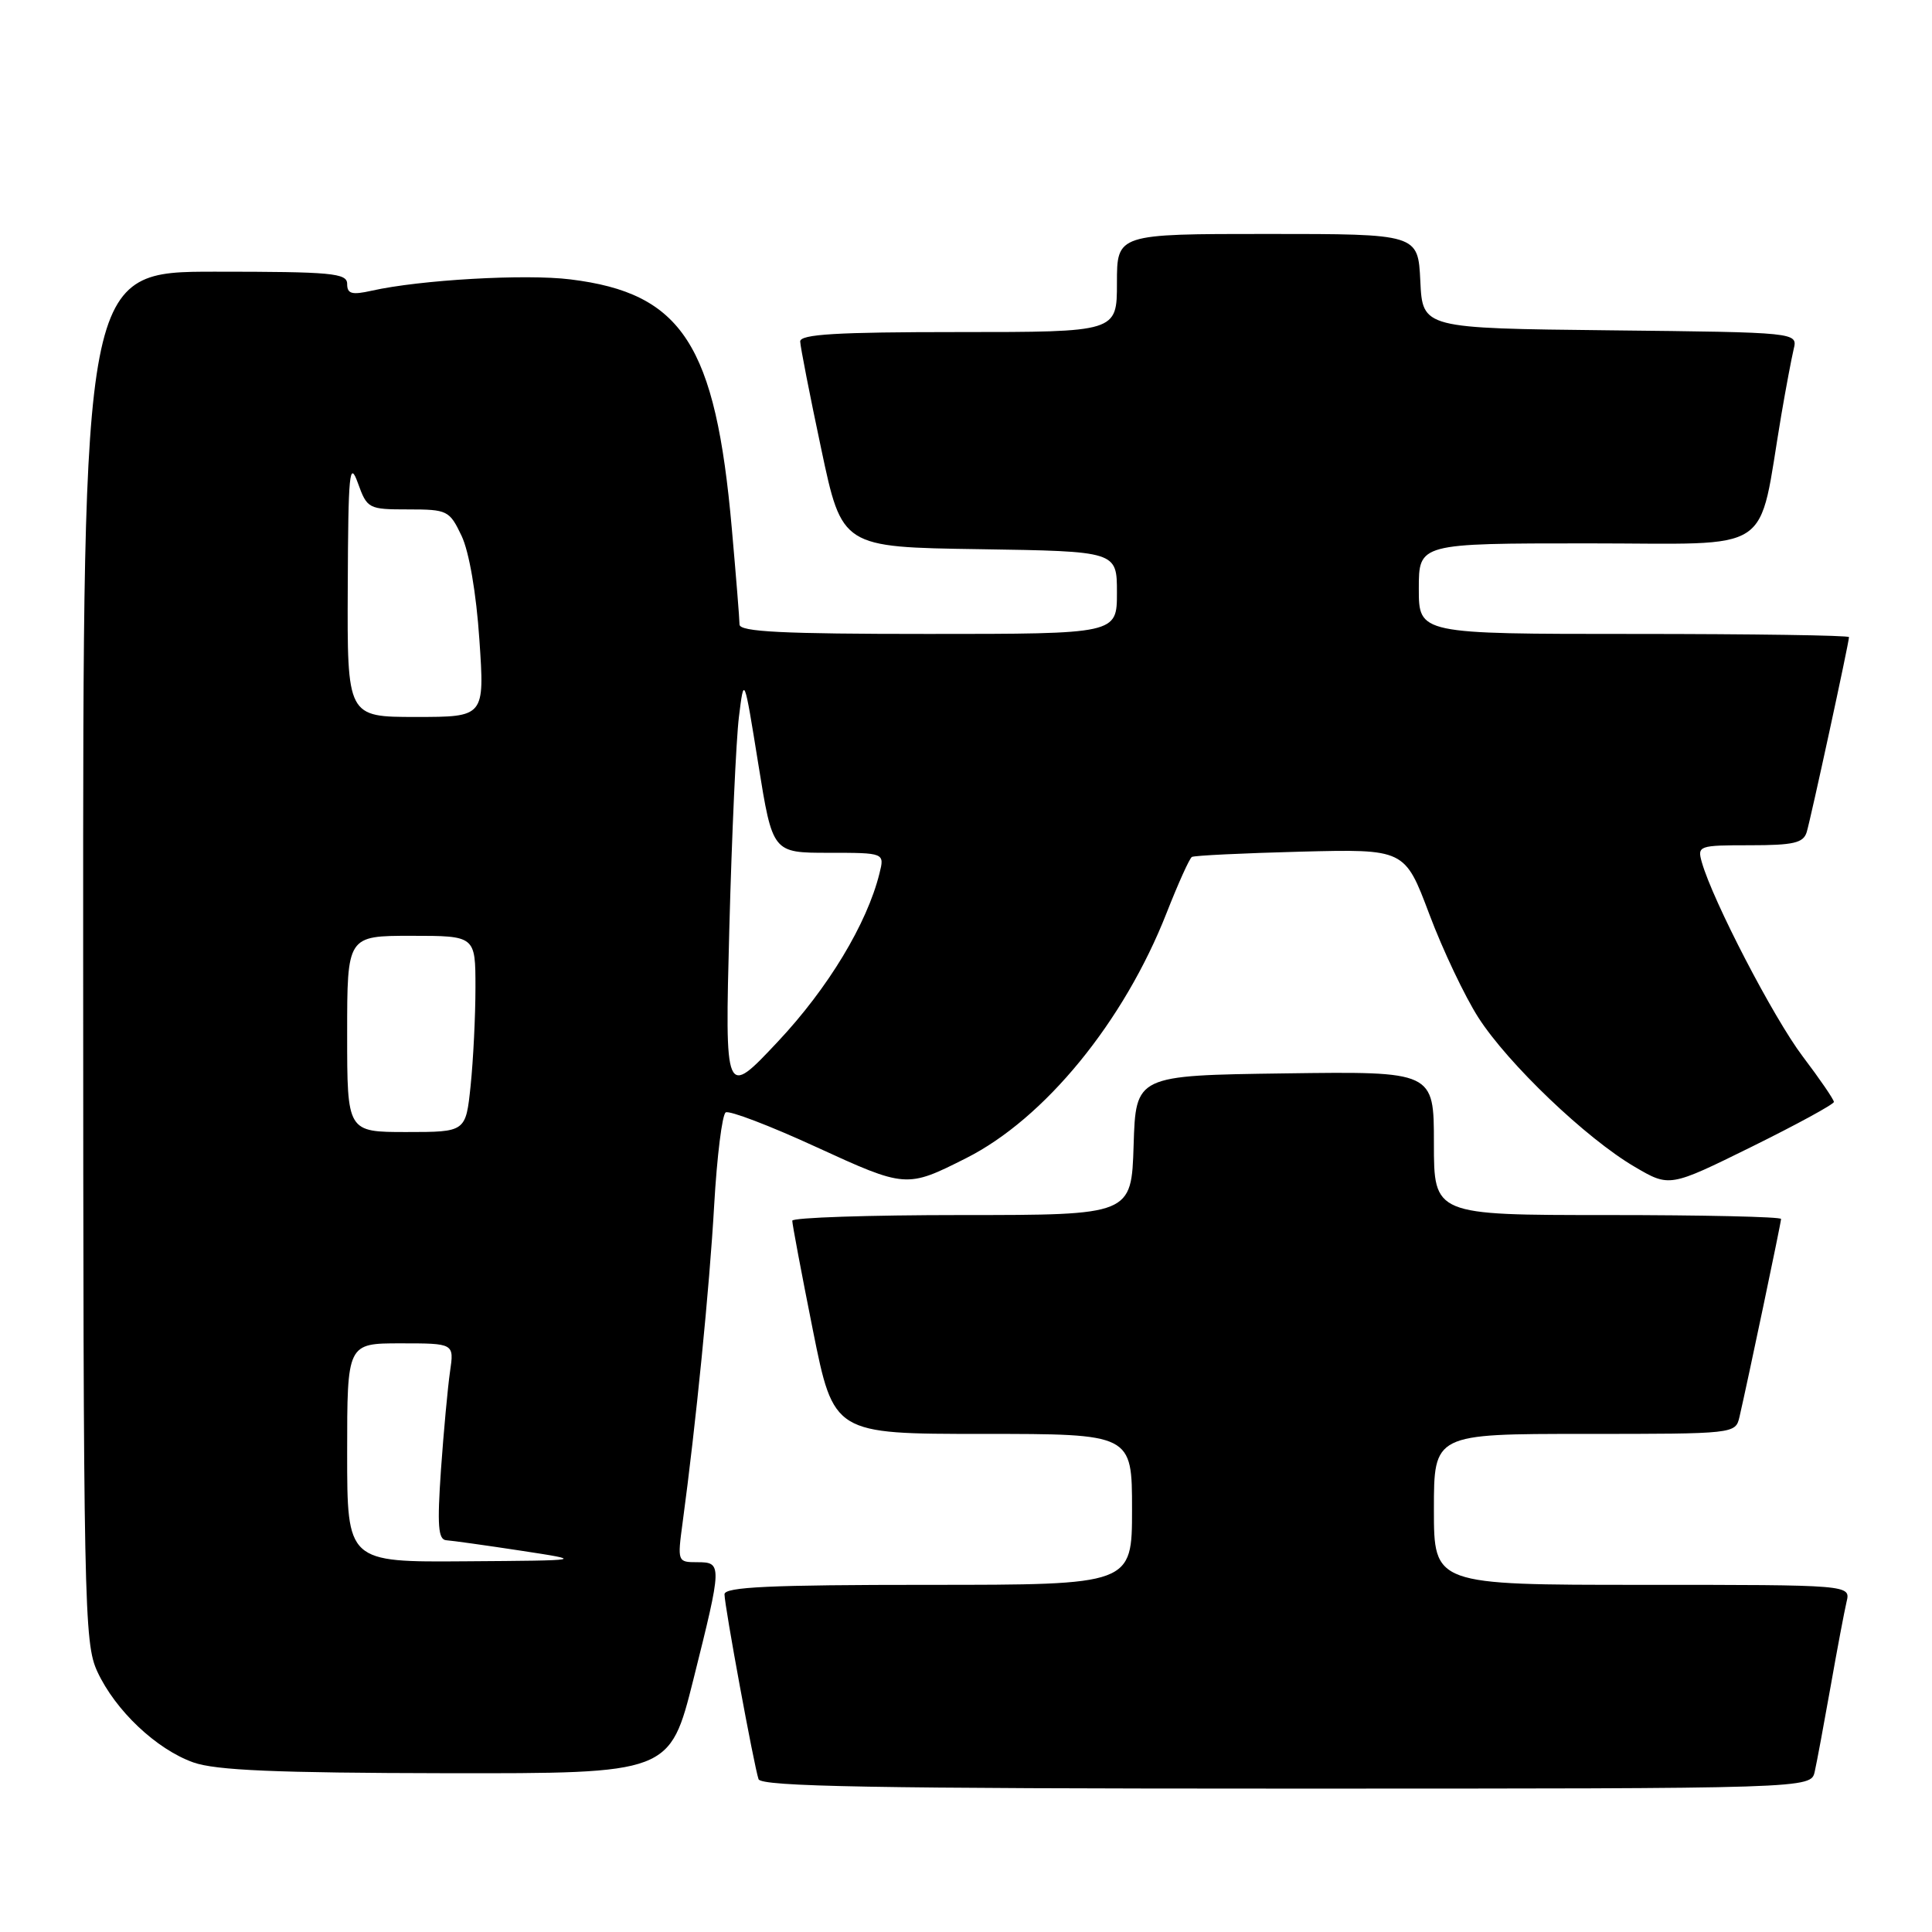 <?xml version="1.0" encoding="UTF-8" standalone="no"?>
<!DOCTYPE svg PUBLIC "-//W3C//DTD SVG 1.1//EN" "http://www.w3.org/Graphics/SVG/1.1/DTD/svg11.dtd" >
<svg xmlns="http://www.w3.org/2000/svg" xmlns:xlink="http://www.w3.org/1999/xlink" version="1.1" viewBox="0 0 256 256">
 <g >
 <path fill="currentColor"
d=" M 240.46 234.75 C 240.74 233.51 241.68 228.45 242.56 223.50 C 243.43 218.55 244.39 213.49 244.68 212.25 C 245.22 210.00 245.22 210.00 217.61 210.00 C 190.00 210.00 190.00 210.00 190.00 200.00 C 190.00 190.00 190.00 190.00 209.98 190.00 C 229.88 190.00 229.96 189.99 230.49 187.75 C 231.57 183.08 236.00 162.01 236.00 161.52 C 236.00 161.23 225.65 161.00 213.00 161.00 C 190.00 161.00 190.00 161.00 190.00 151.48 C 190.00 141.96 190.00 141.96 170.25 142.23 C 150.50 142.50 150.50 142.50 150.21 151.75 C 149.92 161.00 149.92 161.00 127.46 161.00 C 115.11 161.00 104.99 161.34 104.98 161.75 C 104.97 162.16 106.20 168.69 107.71 176.25 C 110.47 190.00 110.47 190.00 130.23 190.00 C 150.00 190.00 150.00 190.00 150.00 200.00 C 150.00 210.00 150.00 210.00 123.00 210.00 C 102.07 210.00 96.00 210.28 96.00 211.25 C 96.00 212.77 99.91 233.99 100.51 235.75 C 100.85 236.73 115.73 237.00 170.45 237.00 C 239.96 237.00 239.96 237.00 240.46 234.75 Z  M 91.88 222.53 C 95.70 207.26 95.71 207.00 92.37 207.00 C 89.78 207.00 89.75 206.93 90.45 201.75 C 92.20 188.81 94.02 170.54 94.63 159.72 C 95.00 153.23 95.69 147.69 96.16 147.40 C 96.63 147.11 102.01 149.16 108.12 151.97 C 120.02 157.43 120.13 157.44 128.00 153.47 C 138.42 148.23 148.93 135.37 154.58 120.97 C 156.11 117.08 157.61 113.74 157.93 113.55 C 158.24 113.36 164.72 113.05 172.32 112.85 C 186.14 112.50 186.14 112.50 189.39 121.13 C 191.17 125.87 194.10 132.04 195.89 134.83 C 199.81 140.94 210.19 150.86 216.59 154.60 C 221.22 157.32 221.22 157.32 232.11 151.95 C 238.10 148.99 243.00 146.32 243.00 146.01 C 243.00 145.70 241.14 142.98 238.86 139.97 C 235.01 134.88 226.96 119.38 225.50 114.25 C 224.89 112.07 225.08 112.00 231.87 112.00 C 237.66 112.00 238.96 111.70 239.40 110.25 C 239.95 108.42 245.00 85.15 245.00 84.42 C 245.00 84.19 232.18 84.00 216.50 84.00 C 188.00 84.00 188.00 84.00 188.00 78.00 C 188.00 72.00 188.00 72.00 210.43 72.00 C 235.57 72.00 232.84 73.81 236.03 55.00 C 236.64 51.42 237.38 47.50 237.67 46.27 C 238.21 44.04 238.21 44.04 213.35 43.77 C 188.50 43.50 188.50 43.50 188.20 37.25 C 187.90 31.00 187.90 31.00 167.95 31.00 C 148.00 31.00 148.00 31.00 148.00 37.50 C 148.00 44.00 148.00 44.00 127.00 44.00 C 110.85 44.00 106.01 44.29 106.03 45.25 C 106.05 45.94 107.30 52.35 108.82 59.50 C 111.57 72.50 111.57 72.50 129.79 72.77 C 148.00 73.05 148.00 73.05 148.00 78.52 C 148.00 84.00 148.00 84.00 123.00 84.00 C 103.67 84.00 98.00 83.72 97.99 82.75 C 97.99 82.06 97.53 76.35 96.97 70.04 C 94.81 45.63 90.41 38.84 75.57 37.02 C 69.61 36.28 55.65 37.08 49.25 38.52 C 46.62 39.11 46.00 38.94 46.00 37.62 C 46.00 36.19 43.99 36.00 28.50 36.00 C 11.00 36.00 11.00 36.00 11.02 126.75 C 11.04 213.02 11.14 217.70 12.90 221.50 C 15.29 226.65 20.71 231.78 25.62 233.53 C 28.58 234.58 36.55 234.92 59.13 234.96 C 88.75 235.00 88.75 235.00 91.88 222.53 Z  M 46.00 192.50 C 46.00 178.00 46.00 178.00 53.09 178.00 C 60.18 178.00 60.18 178.00 59.63 181.75 C 59.33 183.81 58.79 189.66 58.43 194.75 C 57.92 202.17 58.06 204.02 59.14 204.09 C 59.89 204.14 64.33 204.76 69.00 205.47 C 77.50 206.77 77.50 206.77 61.75 206.88 C 46.00 207.00 46.00 207.00 46.00 192.50 Z  M 46.00 137.00 C 46.00 124.00 46.00 124.00 54.50 124.00 C 63.00 124.00 63.00 124.00 63.00 130.85 C 63.00 134.62 62.71 140.47 62.36 143.85 C 61.72 150.00 61.72 150.00 53.86 150.00 C 46.00 150.00 46.00 150.00 46.00 137.00 Z  M 96.64 123.00 C 96.97 110.62 97.54 98.03 97.91 95.00 C 98.59 89.50 98.59 89.50 100.48 101.25 C 102.37 113.00 102.37 113.00 109.79 113.00 C 117.22 113.00 117.22 113.00 116.53 115.75 C 114.88 122.40 109.72 130.94 103.09 138.00 C 96.05 145.50 96.05 145.50 96.64 123.00 Z  M 46.08 77.75 C 46.14 62.60 46.31 60.93 47.42 64.00 C 48.65 67.41 48.82 67.50 54.09 67.50 C 59.29 67.50 59.56 67.64 61.16 71.00 C 62.16 73.10 63.11 78.61 63.52 84.75 C 64.22 95.00 64.22 95.00 55.11 95.00 C 46.00 95.00 46.00 95.00 46.08 77.75 Z "/>
</g>
</svg>